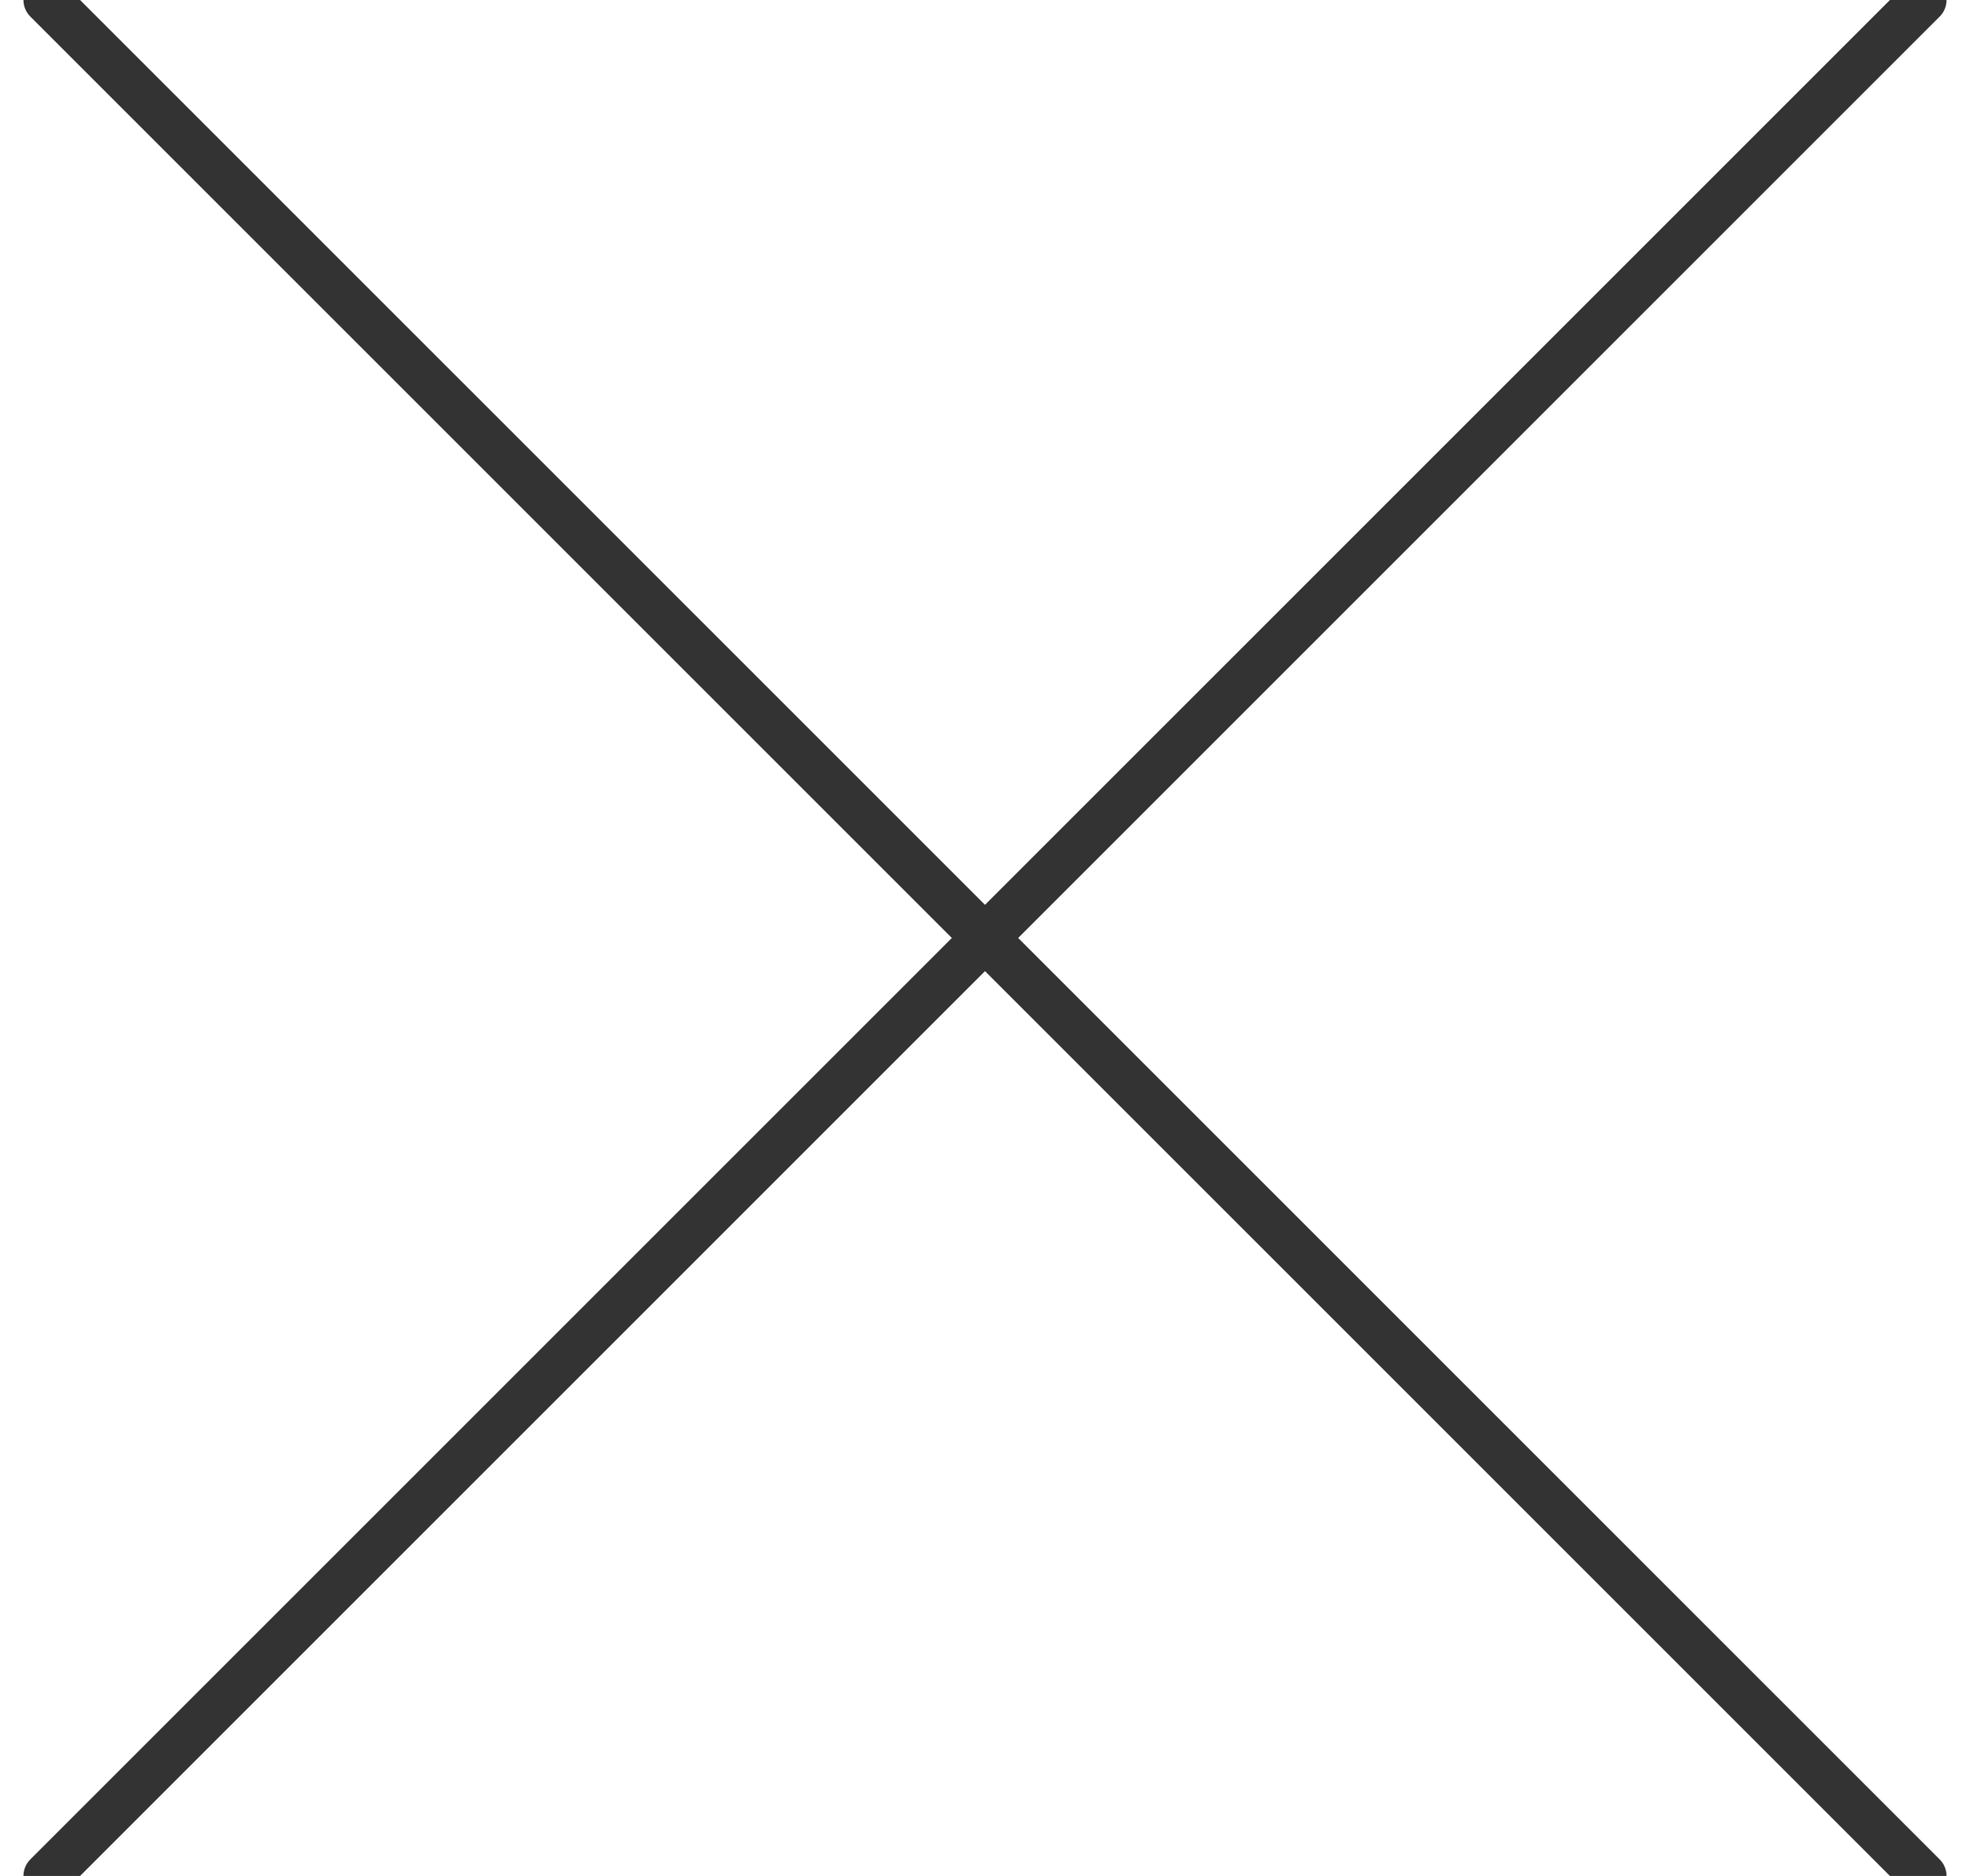 <?xml version="1.0" encoding="UTF-8"?>
<svg width="42px" height="40px" viewBox="0 0 42 40" version="1.1" xmlns="http://www.w3.org/2000/svg" xmlns:xlink="http://www.w3.org/1999/xlink">
    <!-- Generator: Sketch 61.2 (89653) - https://sketch.com -->
    <title>形状结合</title>
    <desc>Created with Sketch.</desc>
    <g id="Popup_더-많은-여행지" stroke="none" stroke-width="1" fill="none" fill-rule="evenodd" stroke-linecap="round" stroke-linejoin="round">
        <g id="200117_PC_여행지-더-보기_2_kor-Copy" transform="translate(-49, -117)" stroke="#333333">
            <path d="M90,117 L50,157 M50,117 L90,157" id="形状结合"></path>
        </g>
    </g>
</svg>